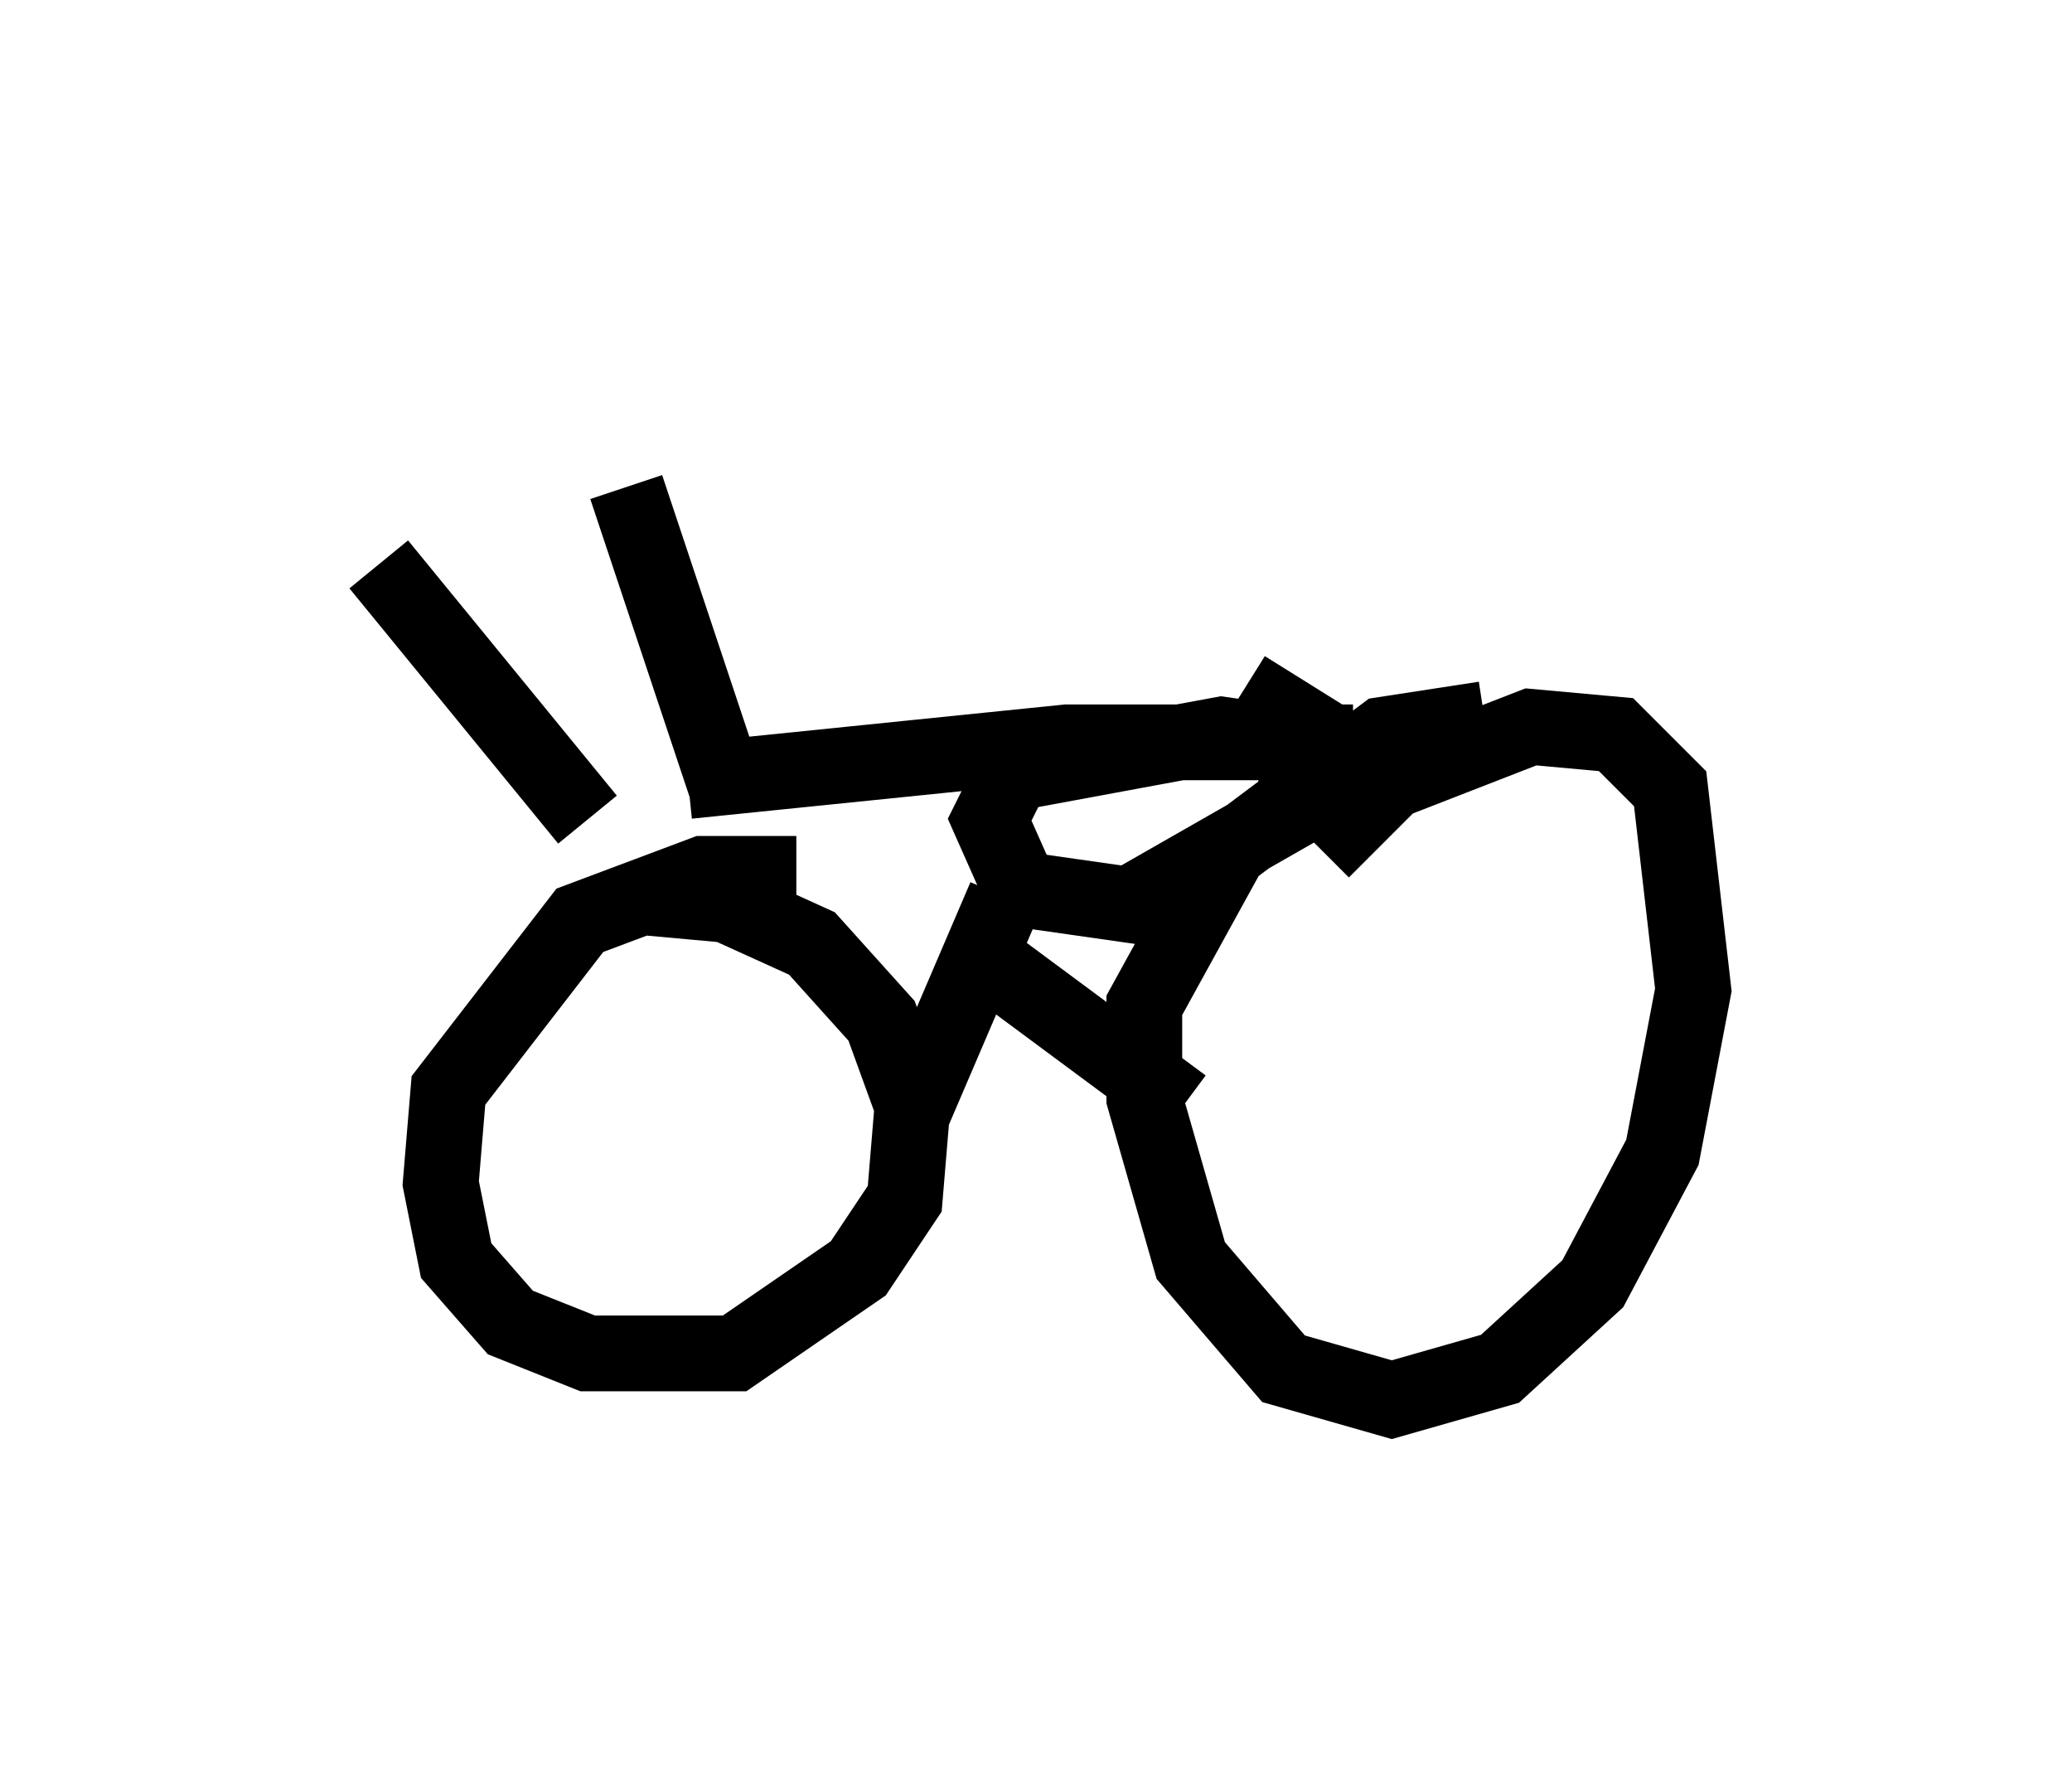 <?xml version="1.0" encoding="utf-8" ?>
<svg baseProfile="full" height="23.475" version="1.1" width="27.354" xmlns="http://www.w3.org/2000/svg" xmlns:ev="http://www.w3.org/2001/xml-events" xmlns:xlink="http://www.w3.org/1999/xlink"><defs /><rect fill="white" height="23.475" width="27.354" x="0" y="0" /><path d="M7.042, 5 m1.225, 1.429 l1.327, 3.981 m-4.594, -2.96 l2.756, 3.369 m1.327, -0.51 l5.002, -0.51 3.777, 0.0 m-0.306, 0.102 l-1.429, -0.204 -2.756, 0.51 l-0.306, 0.613 0.408, 0.919 l1.429, 0.204 2.144, -1.225 l0.204, -1.123 -0.817, -0.51 m1.021, 2.144 l0.919, -0.919 1.838, -0.715 l1.123, 0.102 0.715, 0.715 l0.306, 2.654 -0.408, 2.144 l-0.919, 1.735 -1.225, 1.123 l-1.429, 0.408 -1.429, -0.408 l-1.225, -1.429 -0.613, -2.144 l0.0, -1.225 1.123, -2.042 l2.042, -1.531 1.327, -0.204 m-9.086, 2.042 l-1.225, 0.0 -1.633, 0.613 l-1.735, 2.246 -0.102, 1.225 l0.204, 1.021 0.715, 0.817 l1.021, 0.408 1.94, 0.0 l1.633, -1.123 0.613, -0.919 l0.102, -1.225 -0.408, -1.123 l-0.919, -1.021 -1.123, -0.51 l-1.123, -0.102 m4.798, 0.0 l-1.225, 2.858 m0.817, -2.144 l2.756, 2.042 " fill="none" stroke="black" stroke-width="1" /></svg>